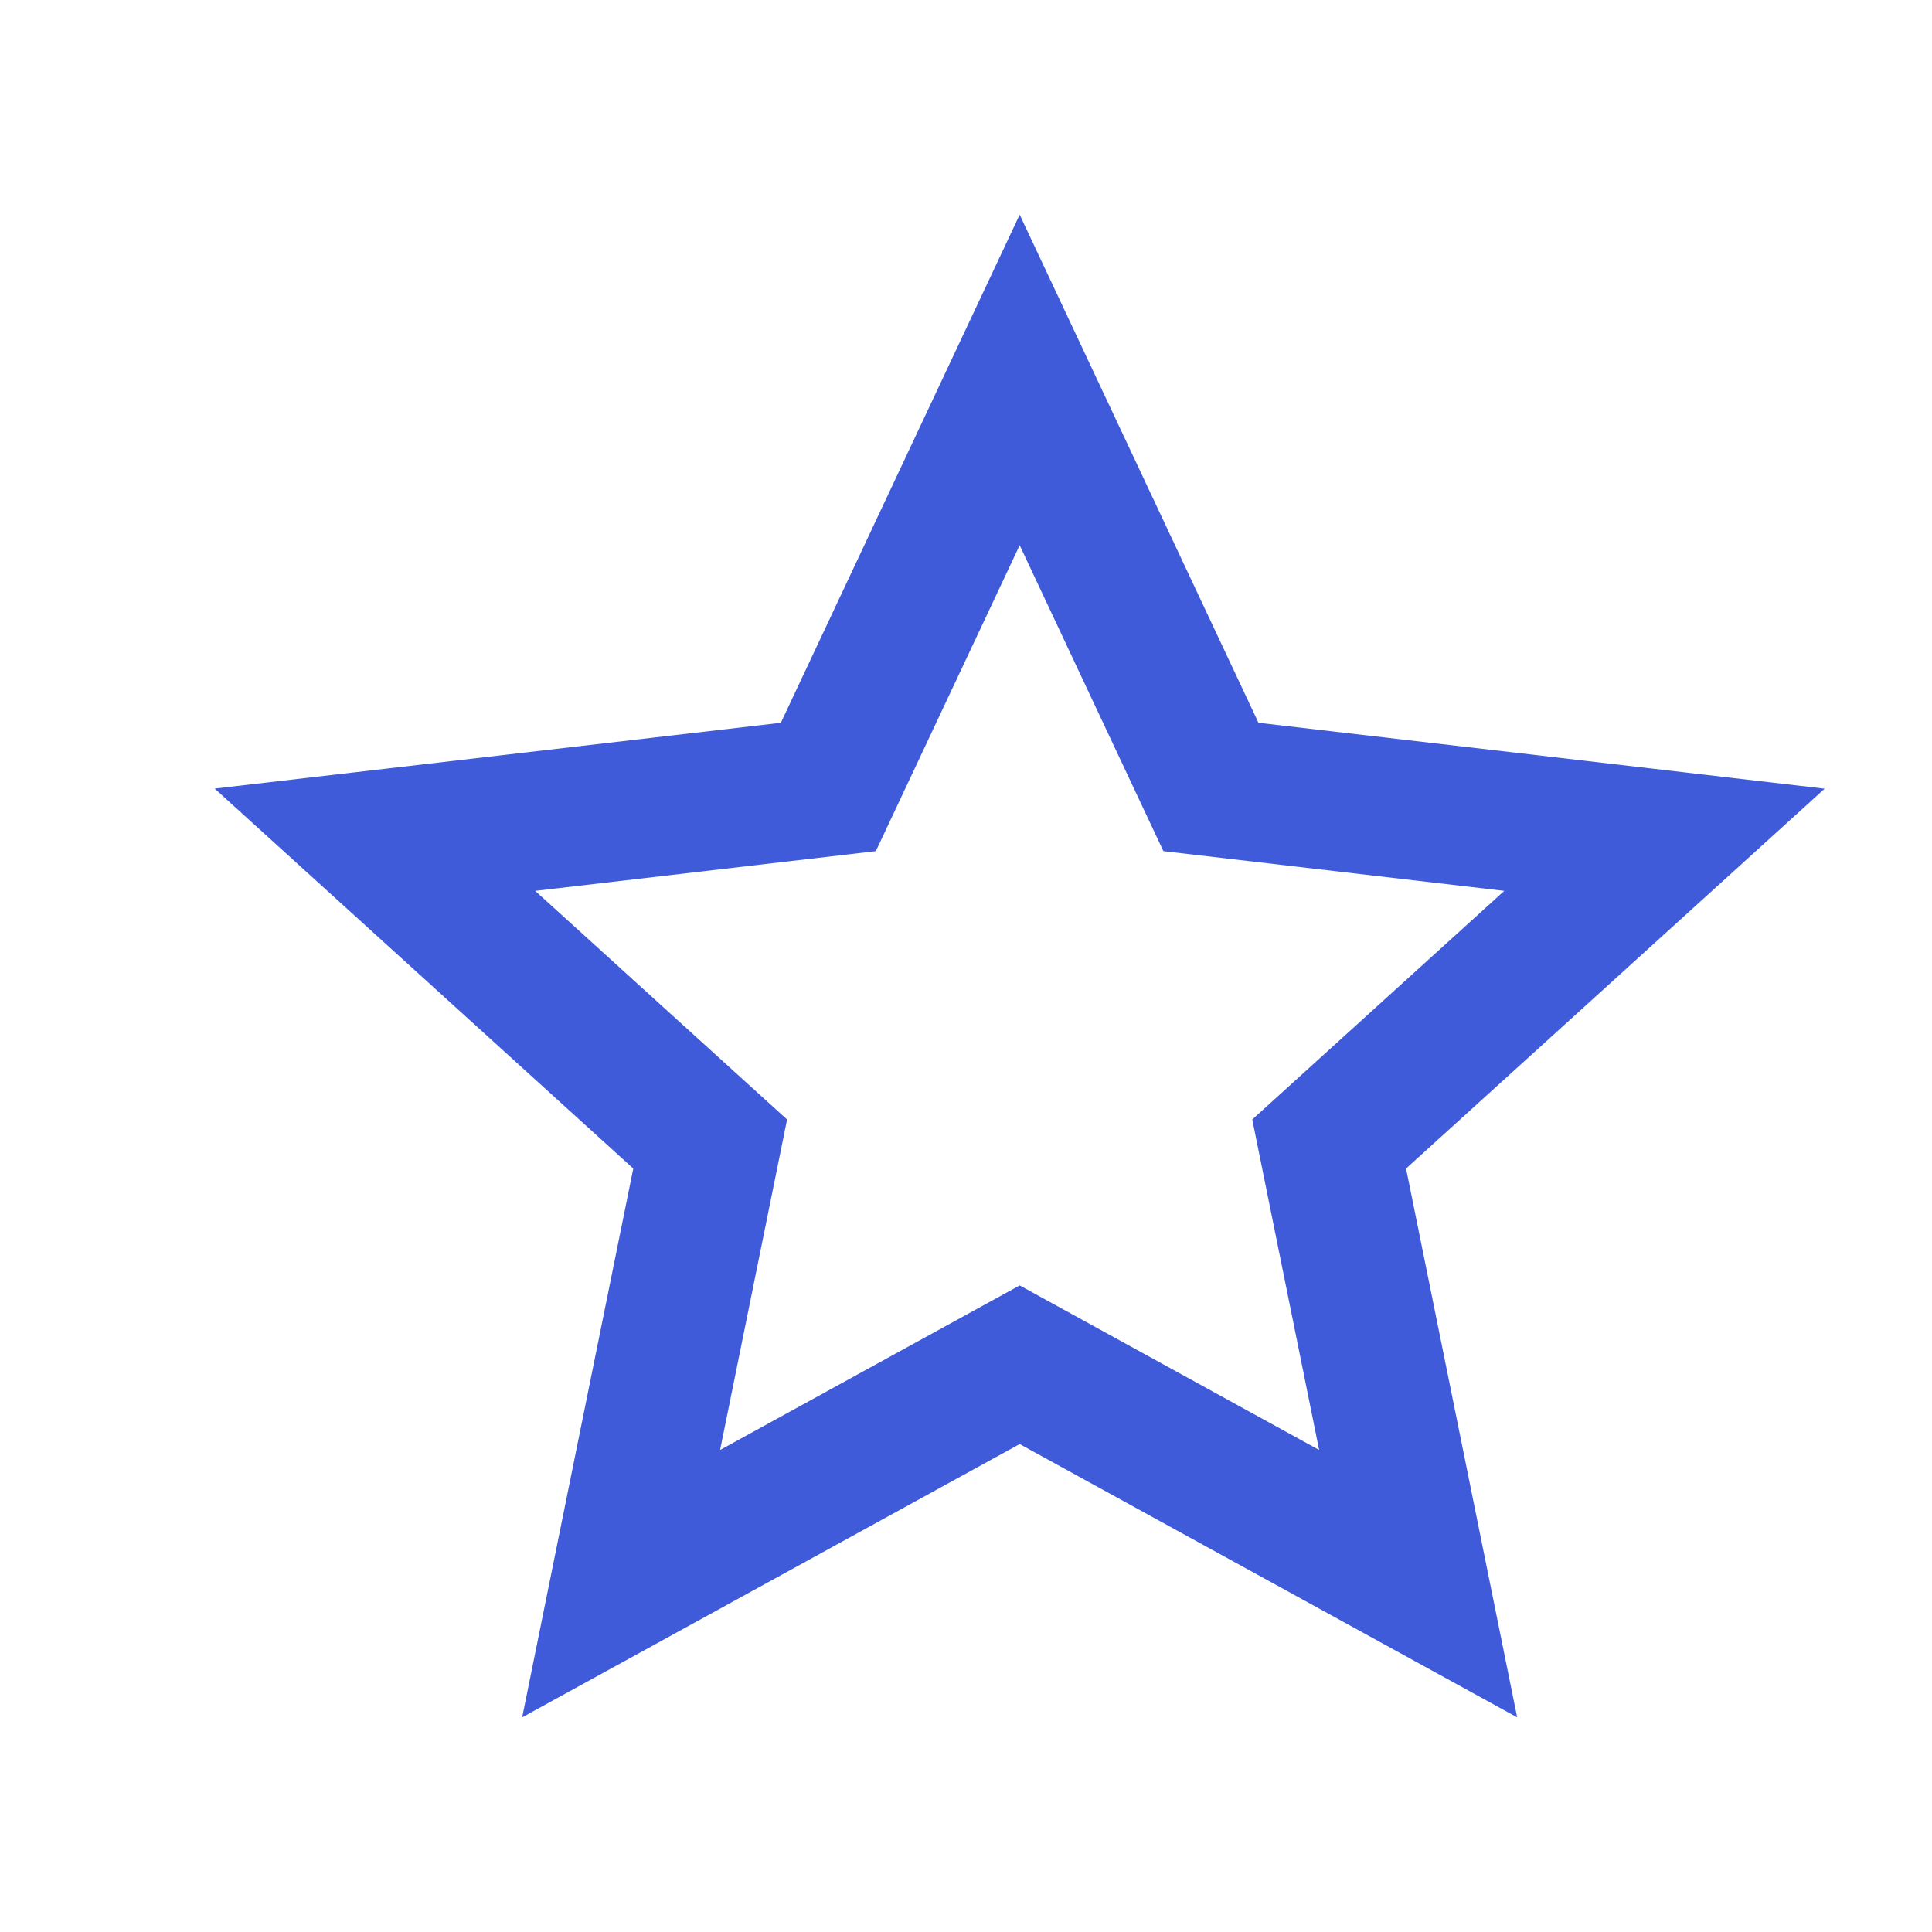 <svg xmlns="http://www.w3.org/2000/svg" width="18" height="18" viewBox="0 0 18 18">
    <g fill="none" fill-rule="evenodd">
        <g>
            <g>
                <g>
                    <g>
                        <path d="M0 0H18V18H0z" transform="translate(-1313 -88) translate(1279 64) translate(14 24) translate(20)"/>
                        <g fill="#3F5BD9" fill-rule="nonzero">
                            <path d="M7.5 11.454L2.865 14 3.9 8.887 0 5.347l5.275-.613L7.5 0l2.225 4.734L15 5.348l-3.9 3.539L12.135 14 7.5 11.454zm0-1.478l2.79 1.533-.623-3.079L12.015 6.3l-3.176-.37L7.5 3.08 6.16 5.93 2.986 6.3 5.333 8.43l-.624 3.079L7.5 9.976z" transform="translate(-1313 -88) translate(1279 64) translate(14 24) translate(20) translate(2 2)"/>
                        </g>
                    </g>
                </g>
            </g>
        </g>
    </g>
</svg>
